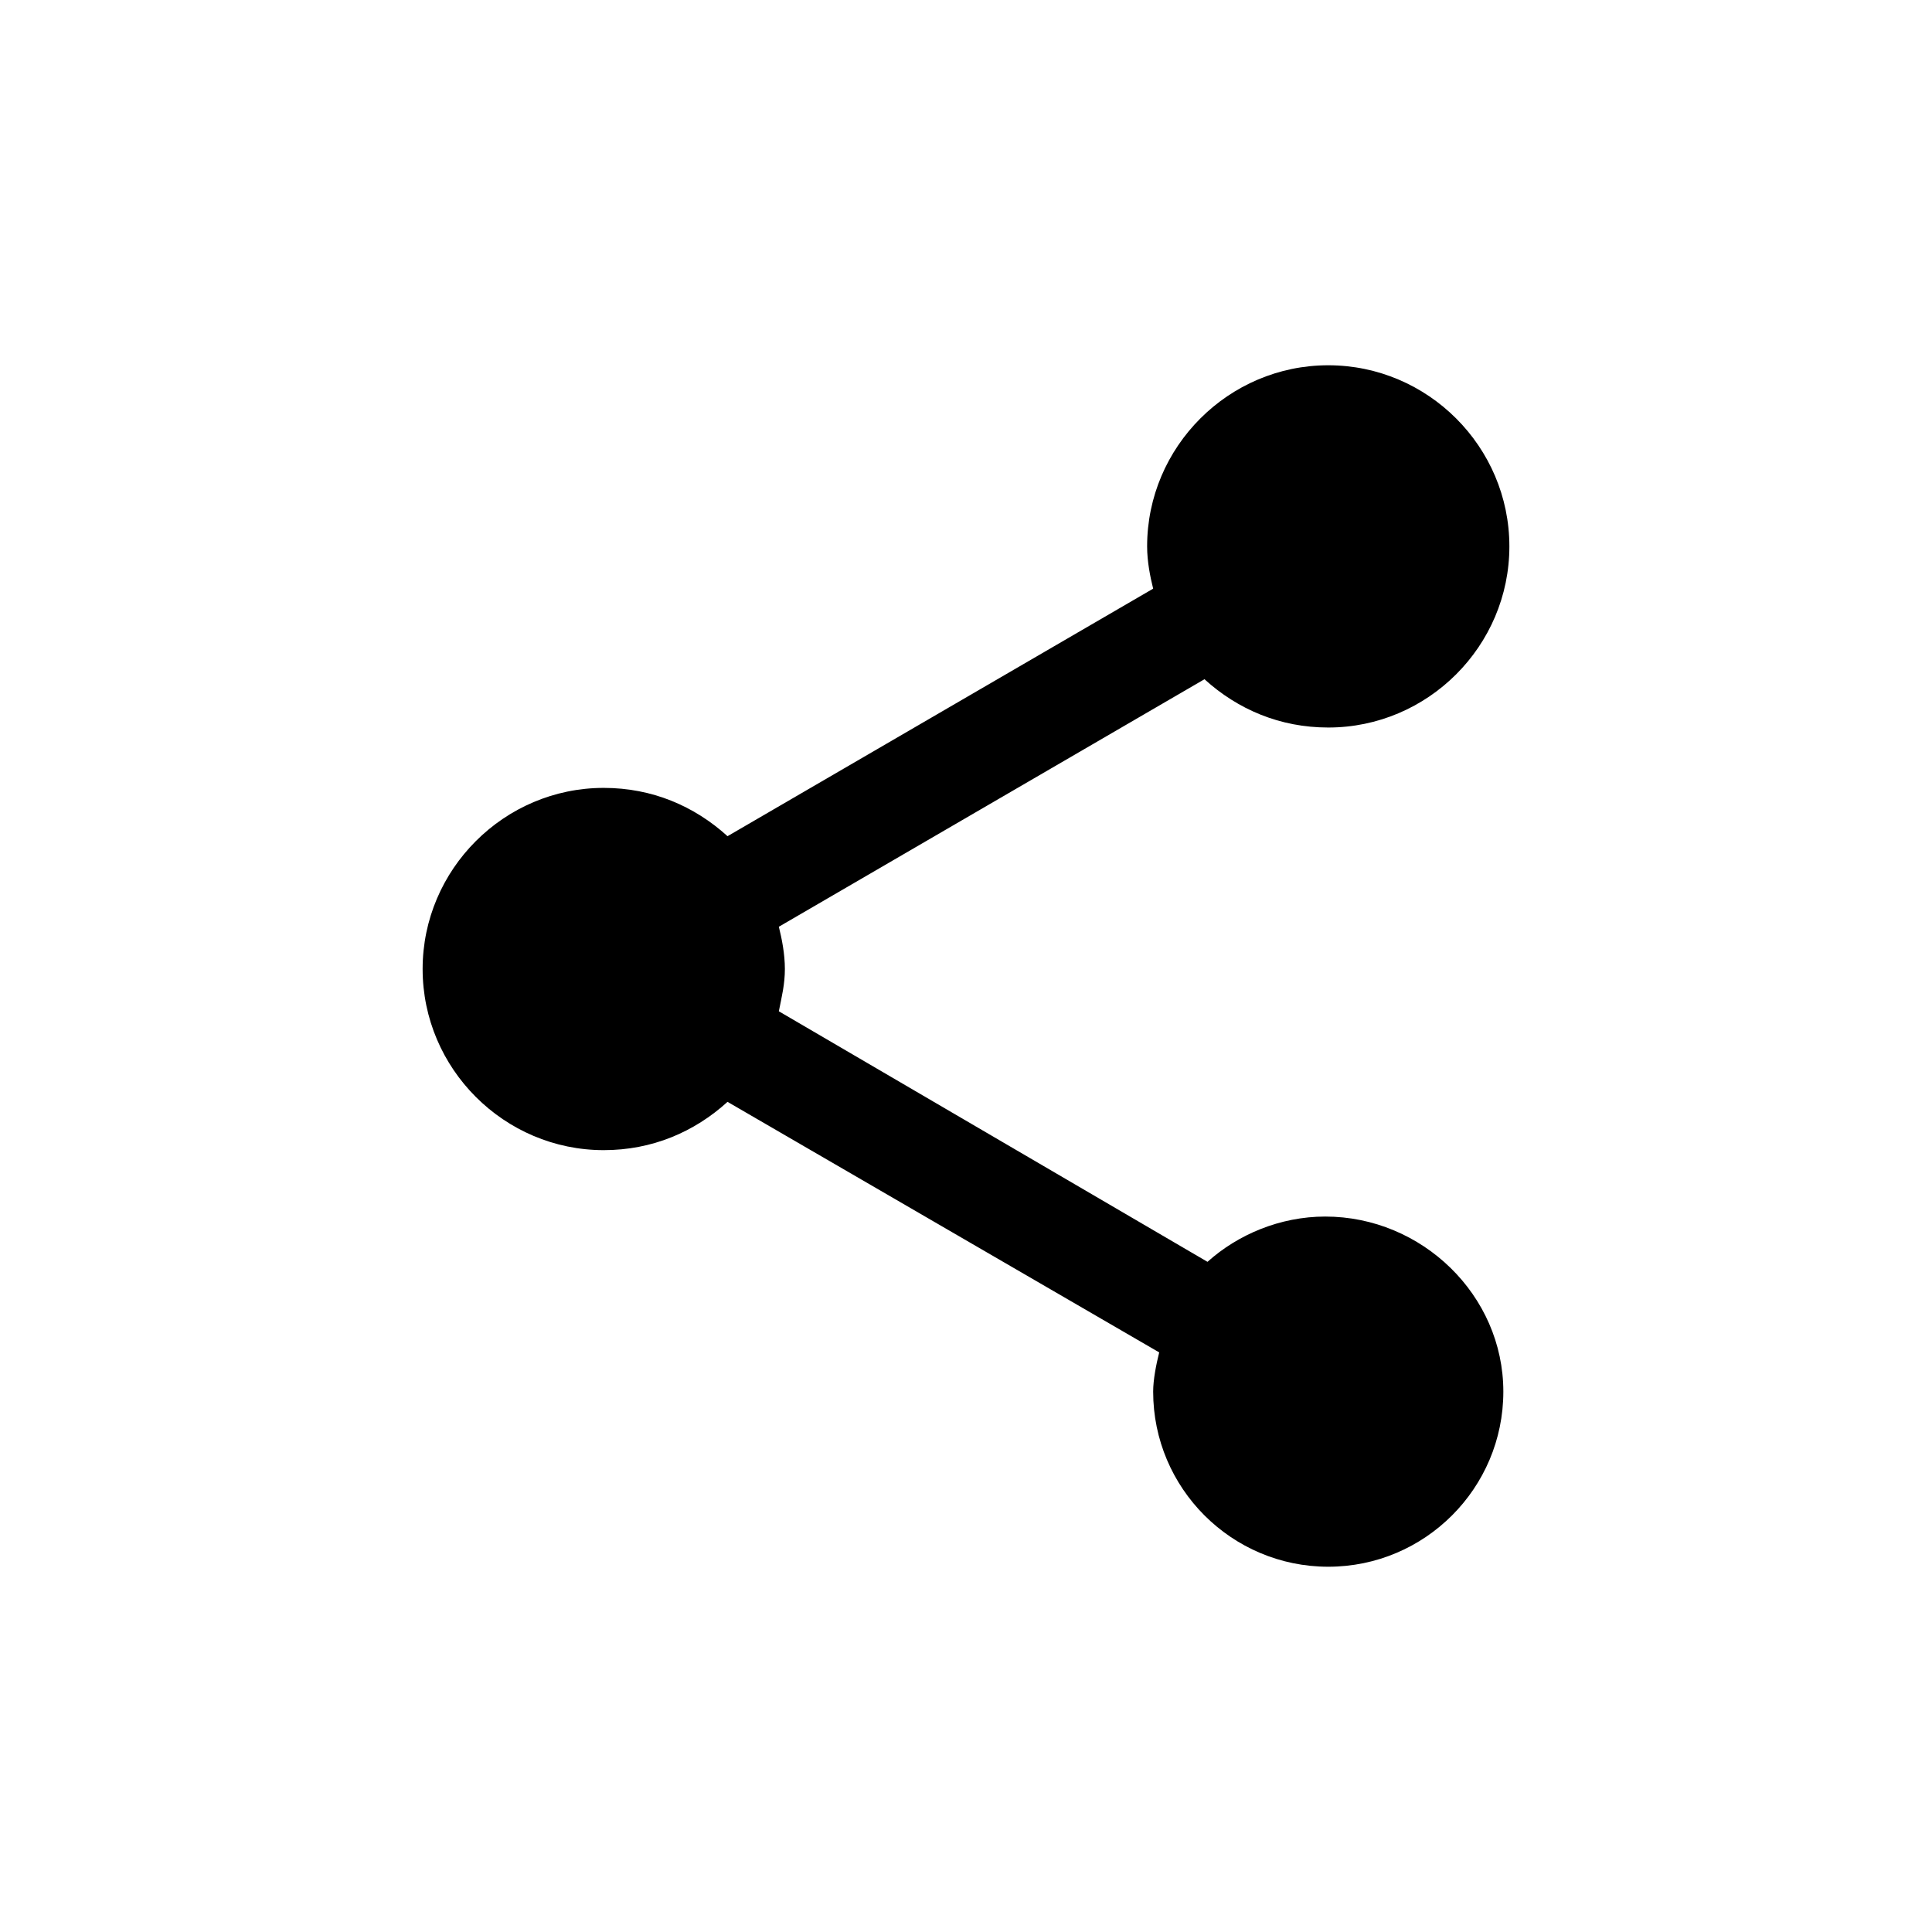 <svg width="64" height="64" xmlns="http://www.w3.org/2000/svg">
	<path d="M43.9,40.3c-1.5,0-2.9,0.6-3.9,1.5l-14.2-8.3c0.1-0.5,0.2-0.9,0.2-1.4s-0.1-1-0.2-1.4l14.1-8.2c1.1,1,2.5,1.6,4.1,1.6
	c3.3,0,6-2.7,6-6s-2.7-6-6-6s-6,2.7-6,6c0,0.5,0.1,1,0.2,1.4l-14.1,8.2c-1.1-1-2.5-1.6-4.1-1.6c-3.3,0-6,2.7-6,6s2.7,6,6,6
	c1.6,0,3-0.6,4.1-1.6l14.3,8.3c-0.1,0.4-0.2,0.9-0.2,1.3c0,3.2,2.6,5.8,5.8,5.8s5.8-2.6,5.8-5.8S47.1,40.3,43.9,40.3z"/>
</svg>
